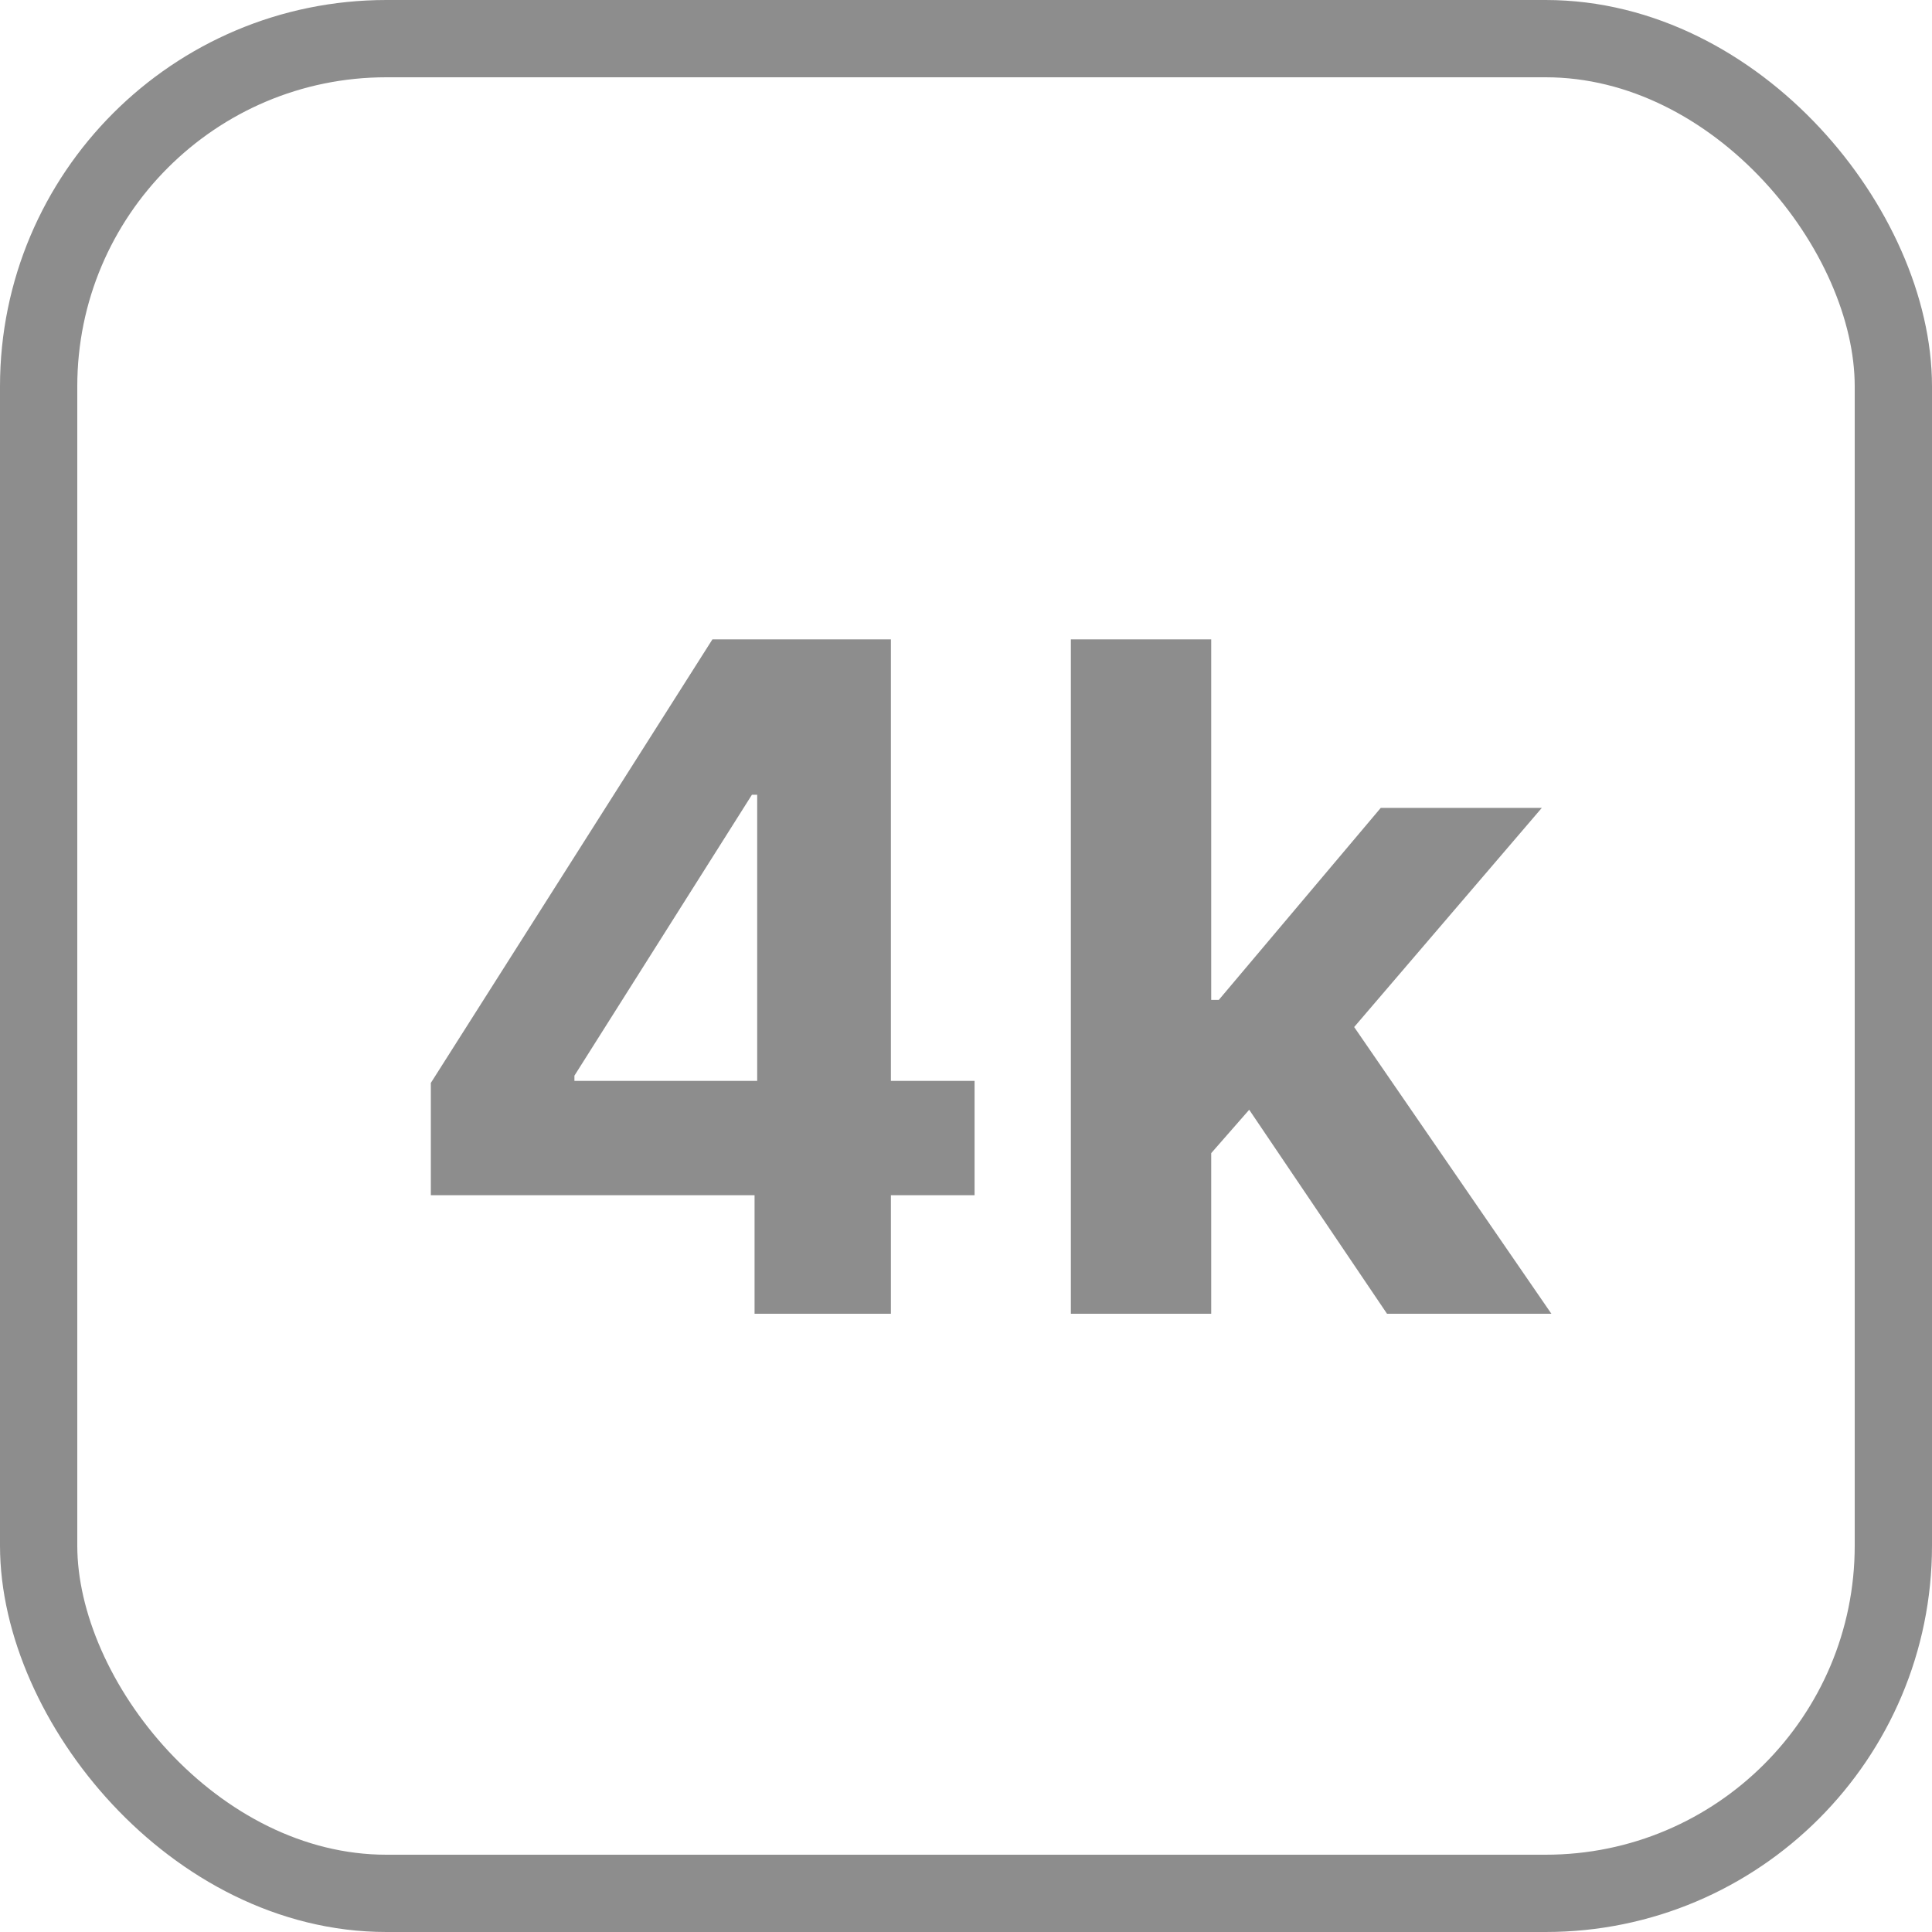 <svg width="25" height="25" viewBox="0 0 25 25" fill="none" xmlns="http://www.w3.org/2000/svg">
<rect x="0.5" y="0.5" width="24" height="24" rx="4.5" stroke="#8D8D8D"/>
<path d="M5.575 15.466V14.013L9.219 8.273H10.472V10.284H9.73L7.433 13.919V13.987H12.611V15.466H5.575ZM9.764 17V15.023L9.798 14.379V8.273H11.528V17H9.764ZM15.502 15.117L15.506 12.939H15.771L17.867 10.454H19.951L17.134 13.744H16.704L15.502 15.117ZM13.857 17V8.273H15.673V17H13.857ZM17.948 17L16.022 14.149L17.232 12.867L20.075 17H17.948Z" fill="#8D8D8D"/>
</svg>
